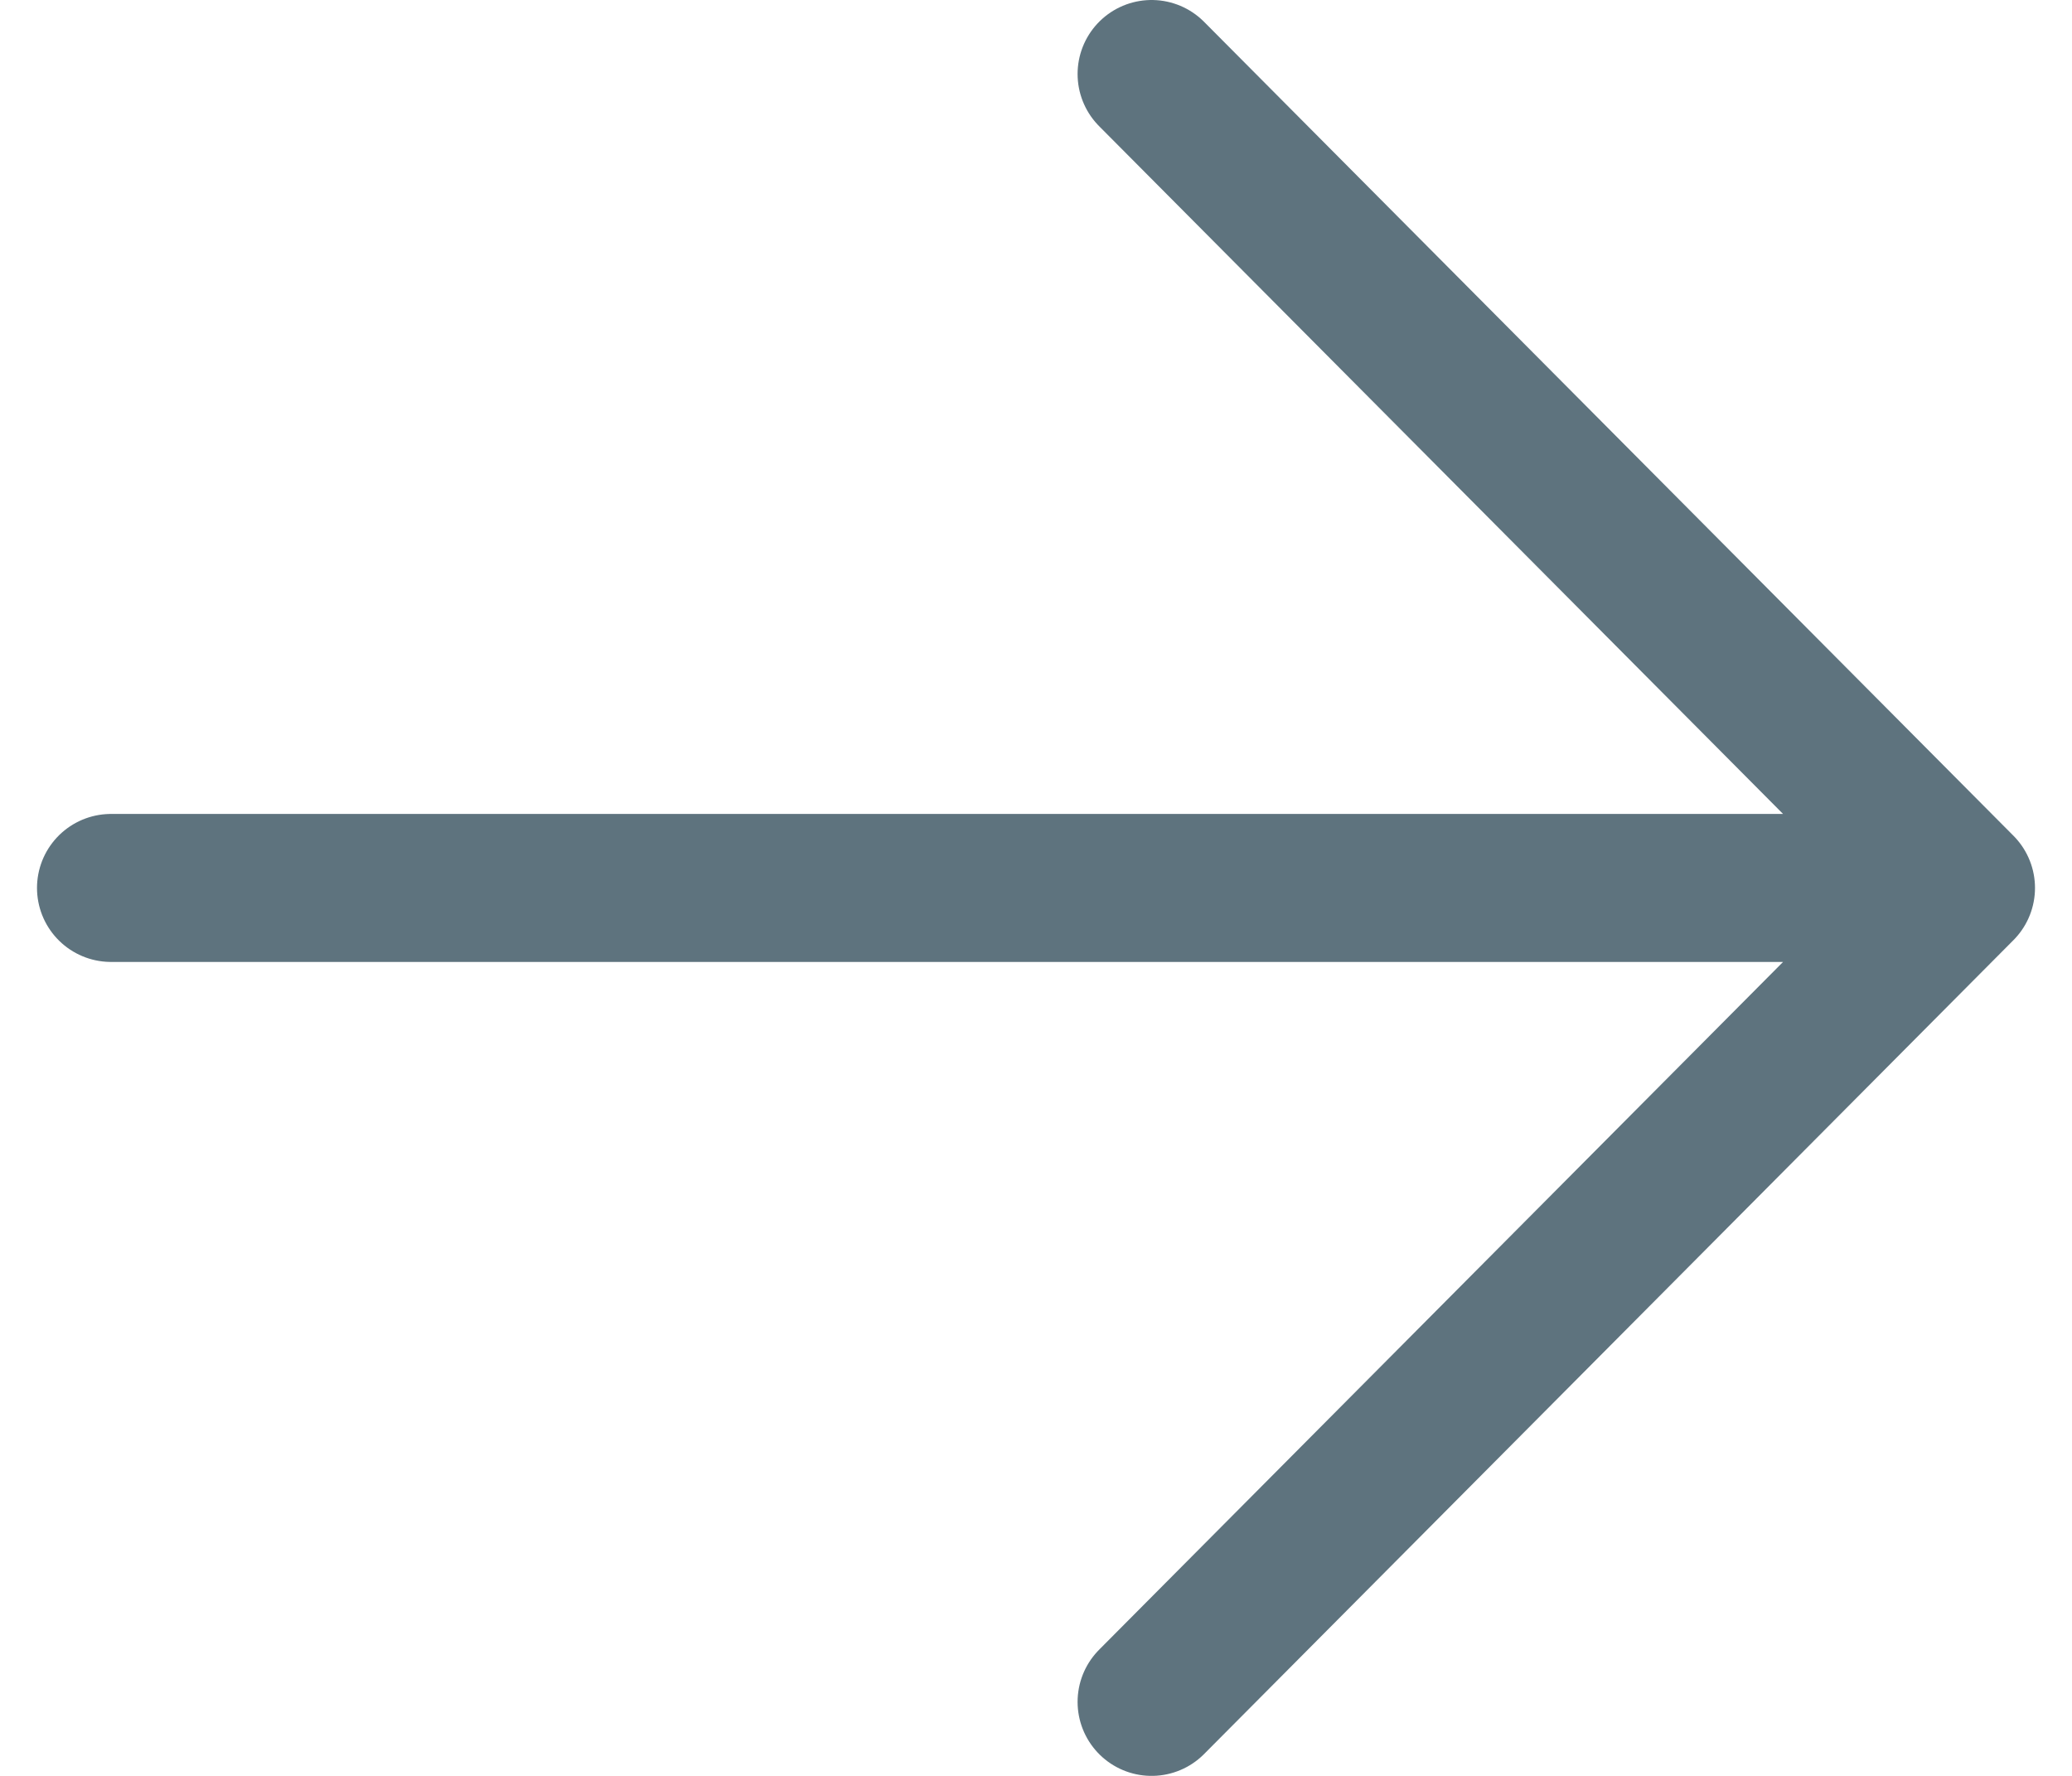 <svg width="28" height="24" viewBox="0 0 28 24" fill="none" xmlns="http://www.w3.org/2000/svg">
<path d="M15.562 1L26.5 12L15.562 23M1.5 12L26.5 12L1.5 12Z" stroke="#002233" stroke-opacity="0.63" stroke-width="2" stroke-linecap="round" stroke-linejoin="round"/>
</svg>
